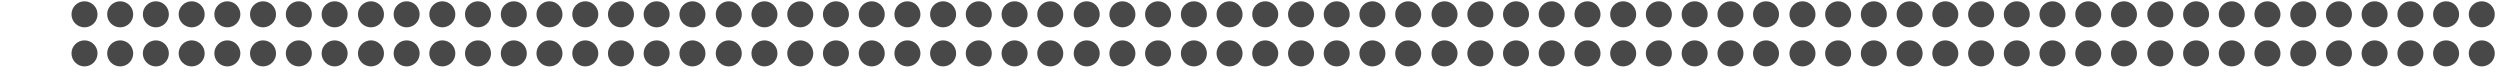 <svg xmlns="http://www.w3.org/2000/svg" width="192" height="6" fill="none"><circle cx="1" cy="1" r="1" fill="#484848" transform="matrix(1 0 0 -1 164.91 5.1)"/><circle cx="1" cy="1" r="1" fill="#484848" transform="matrix(1 0 0 -1 167.66 5.1)"/><circle cx="1" cy="1" r="1" fill="#484848" transform="matrix(1 0 0 -1 170.4 5.1)"/><circle cx="1" cy="1" r="1" fill="#484848" transform="matrix(1 0 0 -1 173.14 5.1)"/><circle cx="1" cy="1" r="1" fill="#484848" transform="matrix(1 0 0 -1 175.89 5.1)"/><circle cx="1" cy="1" r="1" fill="#484848" transform="matrix(1 0 0 -1 178.63 5.1)"/><circle cx="1" cy="1" r="1" fill="#484848" transform="matrix(1 0 0 -1 181.37 5.1)"/><circle cx="1" cy="1" r="1" fill="#484848" transform="matrix(1 0 0 -1 184.12 5.1)"/><circle cx="1" cy="1" r="1" fill="#484848" transform="matrix(1 0 0 -1 186.86 5.1)"/><circle cx="1" cy="1" r="1" fill="#484848" transform="matrix(1 0 0 -1 189.6 5.1)"/><circle cx="1" cy="1" r="1" fill="#484848" transform="matrix(1 0 0 -1 164.91 2.1)"/><circle cx="1" cy="1" r="1" fill="#484848" transform="matrix(1 0 0 -1 167.66 2.1)"/><circle cx="1" cy="1" r="1" fill="#484848" transform="matrix(1 0 0 -1 170.4 2.1)"/><circle cx="1" cy="1" r="1" fill="#484848" transform="matrix(1 0 0 -1 173.14 2.1)"/><circle cx="1" cy="1" r="1" fill="#484848" transform="matrix(1 0 0 -1 175.89 2.1)"/><circle cx="1" cy="1" r="1" fill="#484848" transform="matrix(1 0 0 -1 178.63 2.1)"/><circle cx="1" cy="1" r="1" fill="#484848" transform="matrix(1 0 0 -1 181.37 2.1)"/><circle cx="1" cy="1" r="1" fill="#484848" transform="matrix(1 0 0 -1 184.12 2.1)"/><circle cx="1" cy="1" r="1" fill="#484848" transform="matrix(1 0 0 -1 186.86 2.1)"/><circle cx="1" cy="1" r="1" fill="#484848" transform="matrix(1 0 0 -1 189.6 2.1)"/><circle cx="1" cy="1" r="1" fill="#484848" transform="matrix(1 0 0 -1 137.43 5.1)"/><circle cx="1" cy="1" r="1" fill="#484848" transform="matrix(1 0 0 -1 140.17 5.1)"/><circle cx="1" cy="1" r="1" fill="#484848" transform="matrix(1 0 0 -1 142.91 5.1)"/><circle cx="1" cy="1" r="1" fill="#484848" transform="matrix(1 0 0 -1 145.66 5.1)"/><circle cx="1" cy="1" r="1" fill="#484848" transform="matrix(1 0 0 -1 148.4 5.1)"/><circle cx="1" cy="1" r="1" fill="#484848" transform="matrix(1 0 0 -1 151.15 5.1)"/><circle cx="1" cy="1" r="1" fill="#484848" transform="matrix(1 0 0 -1 153.89 5.1)"/><circle cx="1" cy="1" r="1" fill="#484848" transform="matrix(1 0 0 -1 156.63 5.1)"/><circle cx="1" cy="1" r="1" fill="#484848" transform="matrix(1 0 0 -1 159.38 5.1)"/><circle cx="1" cy="1" r="1" fill="#484848" transform="matrix(1 0 0 -1 162.12 5.1)"/><circle cx="1" cy="1" r="1" fill="#484848" transform="matrix(1 0 0 -1 137.43 2.1)"/><circle cx="1" cy="1" r="1" fill="#484848" transform="matrix(1 0 0 -1 140.17 2.1)"/><circle cx="1" cy="1" r="1" fill="#484848" transform="matrix(1 0 0 -1 142.91 2.1)"/><circle cx="1" cy="1" r="1" fill="#484848" transform="matrix(1 0 0 -1 145.66 2.1)"/><circle cx="1" cy="1" r="1" fill="#484848" transform="matrix(1 0 0 -1 148.4 2.1)"/><circle cx="1" cy="1" r="1" fill="#484848" transform="matrix(1 0 0 -1 151.15 2.1)"/><circle cx="1" cy="1" r="1" fill="#484848" transform="matrix(1 0 0 -1 153.89 2.1)"/><circle cx="1" cy="1" r="1" fill="#484848" transform="matrix(1 0 0 -1 156.63 2.1)"/><circle cx="1" cy="1" r="1" fill="#484848" transform="matrix(1 0 0 -1 159.38 2.1)"/><circle cx="1" cy="1" r="1" fill="#484848" transform="matrix(1 0 0 -1 162.12 2.1)"/><circle cx="1" cy="1" r="1" fill="#484848" transform="matrix(1 0 0 -1 109.94 5.1)"/><circle cx="1" cy="1" r="1" fill="#484848" transform="matrix(1 0 0 -1 112.69 5.1)"/><circle cx="1" cy="1" r="1" fill="#484848" transform="matrix(1 0 0 -1 115.43 5.1)"/><circle cx="1" cy="1" r="1" fill="#484848" transform="matrix(1 0 0 -1 118.17 5.1)"/><circle cx="1" cy="1" r="1" fill="#484848" transform="matrix(1 0 0 -1 120.92 5.1)"/><circle cx="1" cy="1" r="1" fill="#484848" transform="matrix(1 0 0 -1 123.66 5.1)"/><circle cx="1" cy="1" r="1" fill="#484848" transform="matrix(1 0 0 -1 126.4 5.1)"/><circle cx="1" cy="1" r="1" fill="#484848" transform="matrix(1 0 0 -1 129.15 5.1)"/><circle cx="1" cy="1" r="1" fill="#484848" transform="matrix(1 0 0 -1 131.9 5.1)"/><circle cx="1" cy="1" r="1" fill="#484848" transform="matrix(1 0 0 -1 134.63 5.1)"/><circle cx="1" cy="1" r="1" fill="#484848" transform="matrix(1 0 0 -1 109.94 2.1)"/><circle cx="1" cy="1" r="1" fill="#484848" transform="matrix(1 0 0 -1 112.69 2.1)"/><circle cx="1" cy="1" r="1" fill="#484848" transform="matrix(1 0 0 -1 115.43 2.1)"/><circle cx="1" cy="1" r="1" fill="#484848" transform="matrix(1 0 0 -1 118.17 2.1)"/><circle cx="1" cy="1" r="1" fill="#484848" transform="matrix(1 0 0 -1 120.92 2.1)"/><circle cx="1" cy="1" r="1" fill="#484848" transform="matrix(1 0 0 -1 123.66 2.1)"/><circle cx="1" cy="1" r="1" fill="#484848" transform="matrix(1 0 0 -1 126.4 2.1)"/><circle cx="1" cy="1" r="1" fill="#484848" transform="matrix(1 0 0 -1 129.15 2.1)"/><circle cx="1" cy="1" r="1" fill="#484848" transform="matrix(1 0 0 -1 131.9 2.1)"/><circle cx="1" cy="1" r="1" fill="#484848" transform="matrix(1 0 0 -1 134.63 2.1)"/><circle cx="1" cy="1" r="1" fill="#484848" transform="matrix(1 0 0 -1 82.46 5.1)"/><circle cx="1" cy="1" r="1" fill="#484848" transform="matrix(1 0 0 -1 85.2 5.1)"/><circle cx="1" cy="1" r="1" fill="#484848" transform="matrix(1 0 0 -1 87.94 5.1)"/><circle cx="1" cy="1" r="1" fill="#484848" transform="matrix(1 0 0 -1 90.69 5.1)"/><circle cx="1" cy="1" r="1" fill="#484848" transform="matrix(1 0 0 -1 93.43 5.1)"/><circle cx="1" cy="1" r="1" fill="#484848" transform="matrix(1 0 0 -1 96.17 5.1)"/><circle cx="1" cy="1" r="1" fill="#484848" transform="matrix(1 0 0 -1 98.92 5.1)"/><circle cx="1" cy="1" r="1" fill="#484848" transform="matrix(1 0 0 -1 101.66 5.1)"/><circle cx="1" cy="1" r="1" fill="#484848" transform="matrix(1 0 0 -1 104.4 5.1)"/><circle cx="1" cy="1" r="1" fill="#484848" transform="matrix(1 0 0 -1 107.15 5.1)"/><circle cx="1" cy="1" r="1" fill="#484848" transform="matrix(1 0 0 -1 82.46 2.1)"/><circle cx="1" cy="1" r="1" fill="#484848" transform="matrix(1 0 0 -1 85.2 2.1)"/><circle cx="1" cy="1" r="1" fill="#484848" transform="matrix(1 0 0 -1 87.94 2.1)"/><circle cx="1" cy="1" r="1" fill="#484848" transform="matrix(1 0 0 -1 90.69 2.1)"/><circle cx="1" cy="1" r="1" fill="#484848" transform="matrix(1 0 0 -1 93.43 2.1)"/><circle cx="1" cy="1" r="1" fill="#484848" transform="matrix(1 0 0 -1 96.17 2.1)"/><circle cx="1" cy="1" r="1" fill="#484848" transform="matrix(1 0 0 -1 98.92 2.1)"/><circle cx="1" cy="1" r="1" fill="#484848" transform="matrix(1 0 0 -1 101.66 2.1)"/><circle cx="1" cy="1" r="1" fill="#484848" transform="matrix(1 0 0 -1 104.4 2.1)"/><circle cx="1" cy="1" r="1" fill="#484848" transform="matrix(1 0 0 -1 107.15 2.1)"/><circle cx="1" cy="1" r="1" fill="#484848" transform="matrix(1 0 0 -1 54.97 5.1)"/><circle cx="1" cy="1" r="1" fill="#484848" transform="matrix(1 0 0 -1 57.71 5.1)"/><circle cx="1" cy="1" r="1" fill="#484848" transform="matrix(1 0 0 -1 60.46 5.1)"/><circle cx="1" cy="1" r="1" fill="#484848" transform="matrix(1 0 0 -1 63.2 5.1)"/><circle cx="1" cy="1" r="1" fill="#484848" transform="matrix(1 0 0 -1 65.95 5.1)"/><circle cx="1" cy="1" r="1" fill="#484848" transform="matrix(1 0 0 -1 68.69 5.1)"/><circle cx="1" cy="1" r="1" fill="#484848" transform="matrix(1 0 0 -1 71.43 5.1)"/><circle cx="1" cy="1" r="1" fill="#484848" transform="matrix(1 0 0 -1 74.17 5.1)"/><circle cx="1" cy="1" r="1" fill="#484848" transform="matrix(1 0 0 -1 76.92 5.1)"/><circle cx="1" cy="1" r="1" fill="#484848" transform="matrix(1 0 0 -1 79.66 5.1)"/><circle cx="1" cy="1" r="1" fill="#484848" transform="matrix(1 0 0 -1 54.97 2.1)"/><circle cx="1" cy="1" r="1" fill="#484848" transform="matrix(1 0 0 -1 57.71 2.1)"/><circle cx="1" cy="1" r="1" fill="#484848" transform="matrix(1 0 0 -1 60.46 2.1)"/><circle cx="1" cy="1" r="1" fill="#484848" transform="matrix(1 0 0 -1 63.2 2.1)"/><circle cx="1" cy="1" r="1" fill="#484848" transform="matrix(1 0 0 -1 65.95 2.1)"/><circle cx="1" cy="1" r="1" fill="#484848" transform="matrix(1 0 0 -1 68.69 2.1)"/><circle cx="1" cy="1" r="1" fill="#484848" transform="matrix(1 0 0 -1 71.43 2.1)"/><circle cx="1" cy="1" r="1" fill="#484848" transform="matrix(1 0 0 -1 74.17 2.1)"/><circle cx="1" cy="1" r="1" fill="#484848" transform="matrix(1 0 0 -1 76.92 2.1)"/><circle cx="1" cy="1" r="1" fill="#484848" transform="matrix(1 0 0 -1 79.66 2.1)"/><circle cx="1" cy="1" r="1" fill="#484848" transform="matrix(1 0 0 -1 27.49 5.1)"/><circle cx="1" cy="1" r="1" fill="#484848" transform="matrix(1 0 0 -1 30.23 5.1)"/><circle cx="1" cy="1" r="1" fill="#484848" transform="matrix(1 0 0 -1 32.97 5.1)"/><circle cx="1" cy="1" r="1" fill="#484848" transform="matrix(1 0 0 -1 35.71 5.1)"/><circle cx="1" cy="1" r="1" fill="#484848" transform="matrix(1 0 0 -1 38.46 5.1)"/><circle cx="1" cy="1" r="1" fill="#484848" transform="matrix(1 0 0 -1 41.2 5.1)"/><circle cx="1" cy="1" r="1" fill="#484848" transform="matrix(1 0 0 -1 43.95 5.1)"/><circle cx="1" cy="1" r="1" fill="#484848" transform="matrix(1 0 0 -1 46.69 5.1)"/><circle cx="1" cy="1" r="1" fill="#484848" transform="matrix(1 0 0 -1 49.43 5.1)"/><circle cx="1" cy="1" r="1" fill="#484848" transform="matrix(1 0 0 -1 52.18 5.1)"/><circle cx="1" cy="1" r="1" fill="#484848" transform="matrix(1 0 0 -1 27.49 2.1)"/><circle cx="1" cy="1" r="1" fill="#484848" transform="matrix(1 0 0 -1 30.23 2.1)"/><circle cx="1" cy="1" r="1" fill="#484848" transform="matrix(1 0 0 -1 32.97 2.1)"/><circle cx="1" cy="1" r="1" fill="#484848" transform="matrix(1 0 0 -1 35.71 2.1)"/><circle cx="1" cy="1" r="1" fill="#484848" transform="matrix(1 0 0 -1 38.46 2.1)"/><circle cx="1" cy="1" r="1" fill="#484848" transform="matrix(1 0 0 -1 41.2 2.1)"/><circle cx="1" cy="1" r="1" fill="#484848" transform="matrix(1 0 0 -1 43.95 2.1)"/><circle cx="1" cy="1" r="1" fill="#484848" transform="matrix(1 0 0 -1 46.69 2.1)"/><circle cx="1" cy="1" r="1" fill="#484848" transform="matrix(1 0 0 -1 49.43 2.1)"/><circle cx="1" cy="1" r="1" fill="#484848" transform="matrix(1 0 0 -1 52.18 2.1)"/><circle cx="1" cy="1" r="1" fill="#484848" transform="matrix(1 0 0 -1 5.49 5.1)"/><circle cx="1" cy="1" r="1" fill="#484848" transform="matrix(1 0 0 -1 8.23 5.1)"/><circle cx="1" cy="1" r="1" fill="#484848" transform="matrix(1 0 0 -1 10.97 5.1)"/><circle cx="1" cy="1" r="1" fill="#484848" transform="matrix(1 0 0 -1 13.72 5.1)"/><circle cx="1" cy="1" r="1" fill="#484848" transform="matrix(1 0 0 -1 16.46 5.1)"/><circle cx="1" cy="1" r="1" fill="#484848" transform="matrix(1 0 0 -1 19.2 5.1)"/><circle cx="1" cy="1" r="1" fill="#484848" transform="matrix(1 0 0 -1 21.95 5.1)"/><circle cx="1" cy="1" r="1" fill="#484848" transform="matrix(1 0 0 -1 24.7 5.1)"/><circle cx="1" cy="1" r="1" fill="#484848" transform="matrix(1 0 0 -1 5.49 2.1)"/><circle cx="1" cy="1" r="1" fill="#484848" transform="matrix(1 0 0 -1 8.23 2.1)"/><circle cx="1" cy="1" r="1" fill="#484848" transform="matrix(1 0 0 -1 10.97 2.1)"/><circle cx="1" cy="1" r="1" fill="#484848" transform="matrix(1 0 0 -1 13.72 2.1)"/><circle cx="1" cy="1" r="1" fill="#484848" transform="matrix(1 0 0 -1 16.46 2.1)"/><circle cx="1" cy="1" r="1" fill="#484848" transform="matrix(1 0 0 -1 19.2 2.1)"/><circle cx="1" cy="1" r="1" fill="#484848" transform="matrix(1 0 0 -1 21.95 2.1)"/><circle cx="1" cy="1" r="1" fill="#484848" transform="matrix(1 0 0 -1 24.7 2.1)"/></svg>